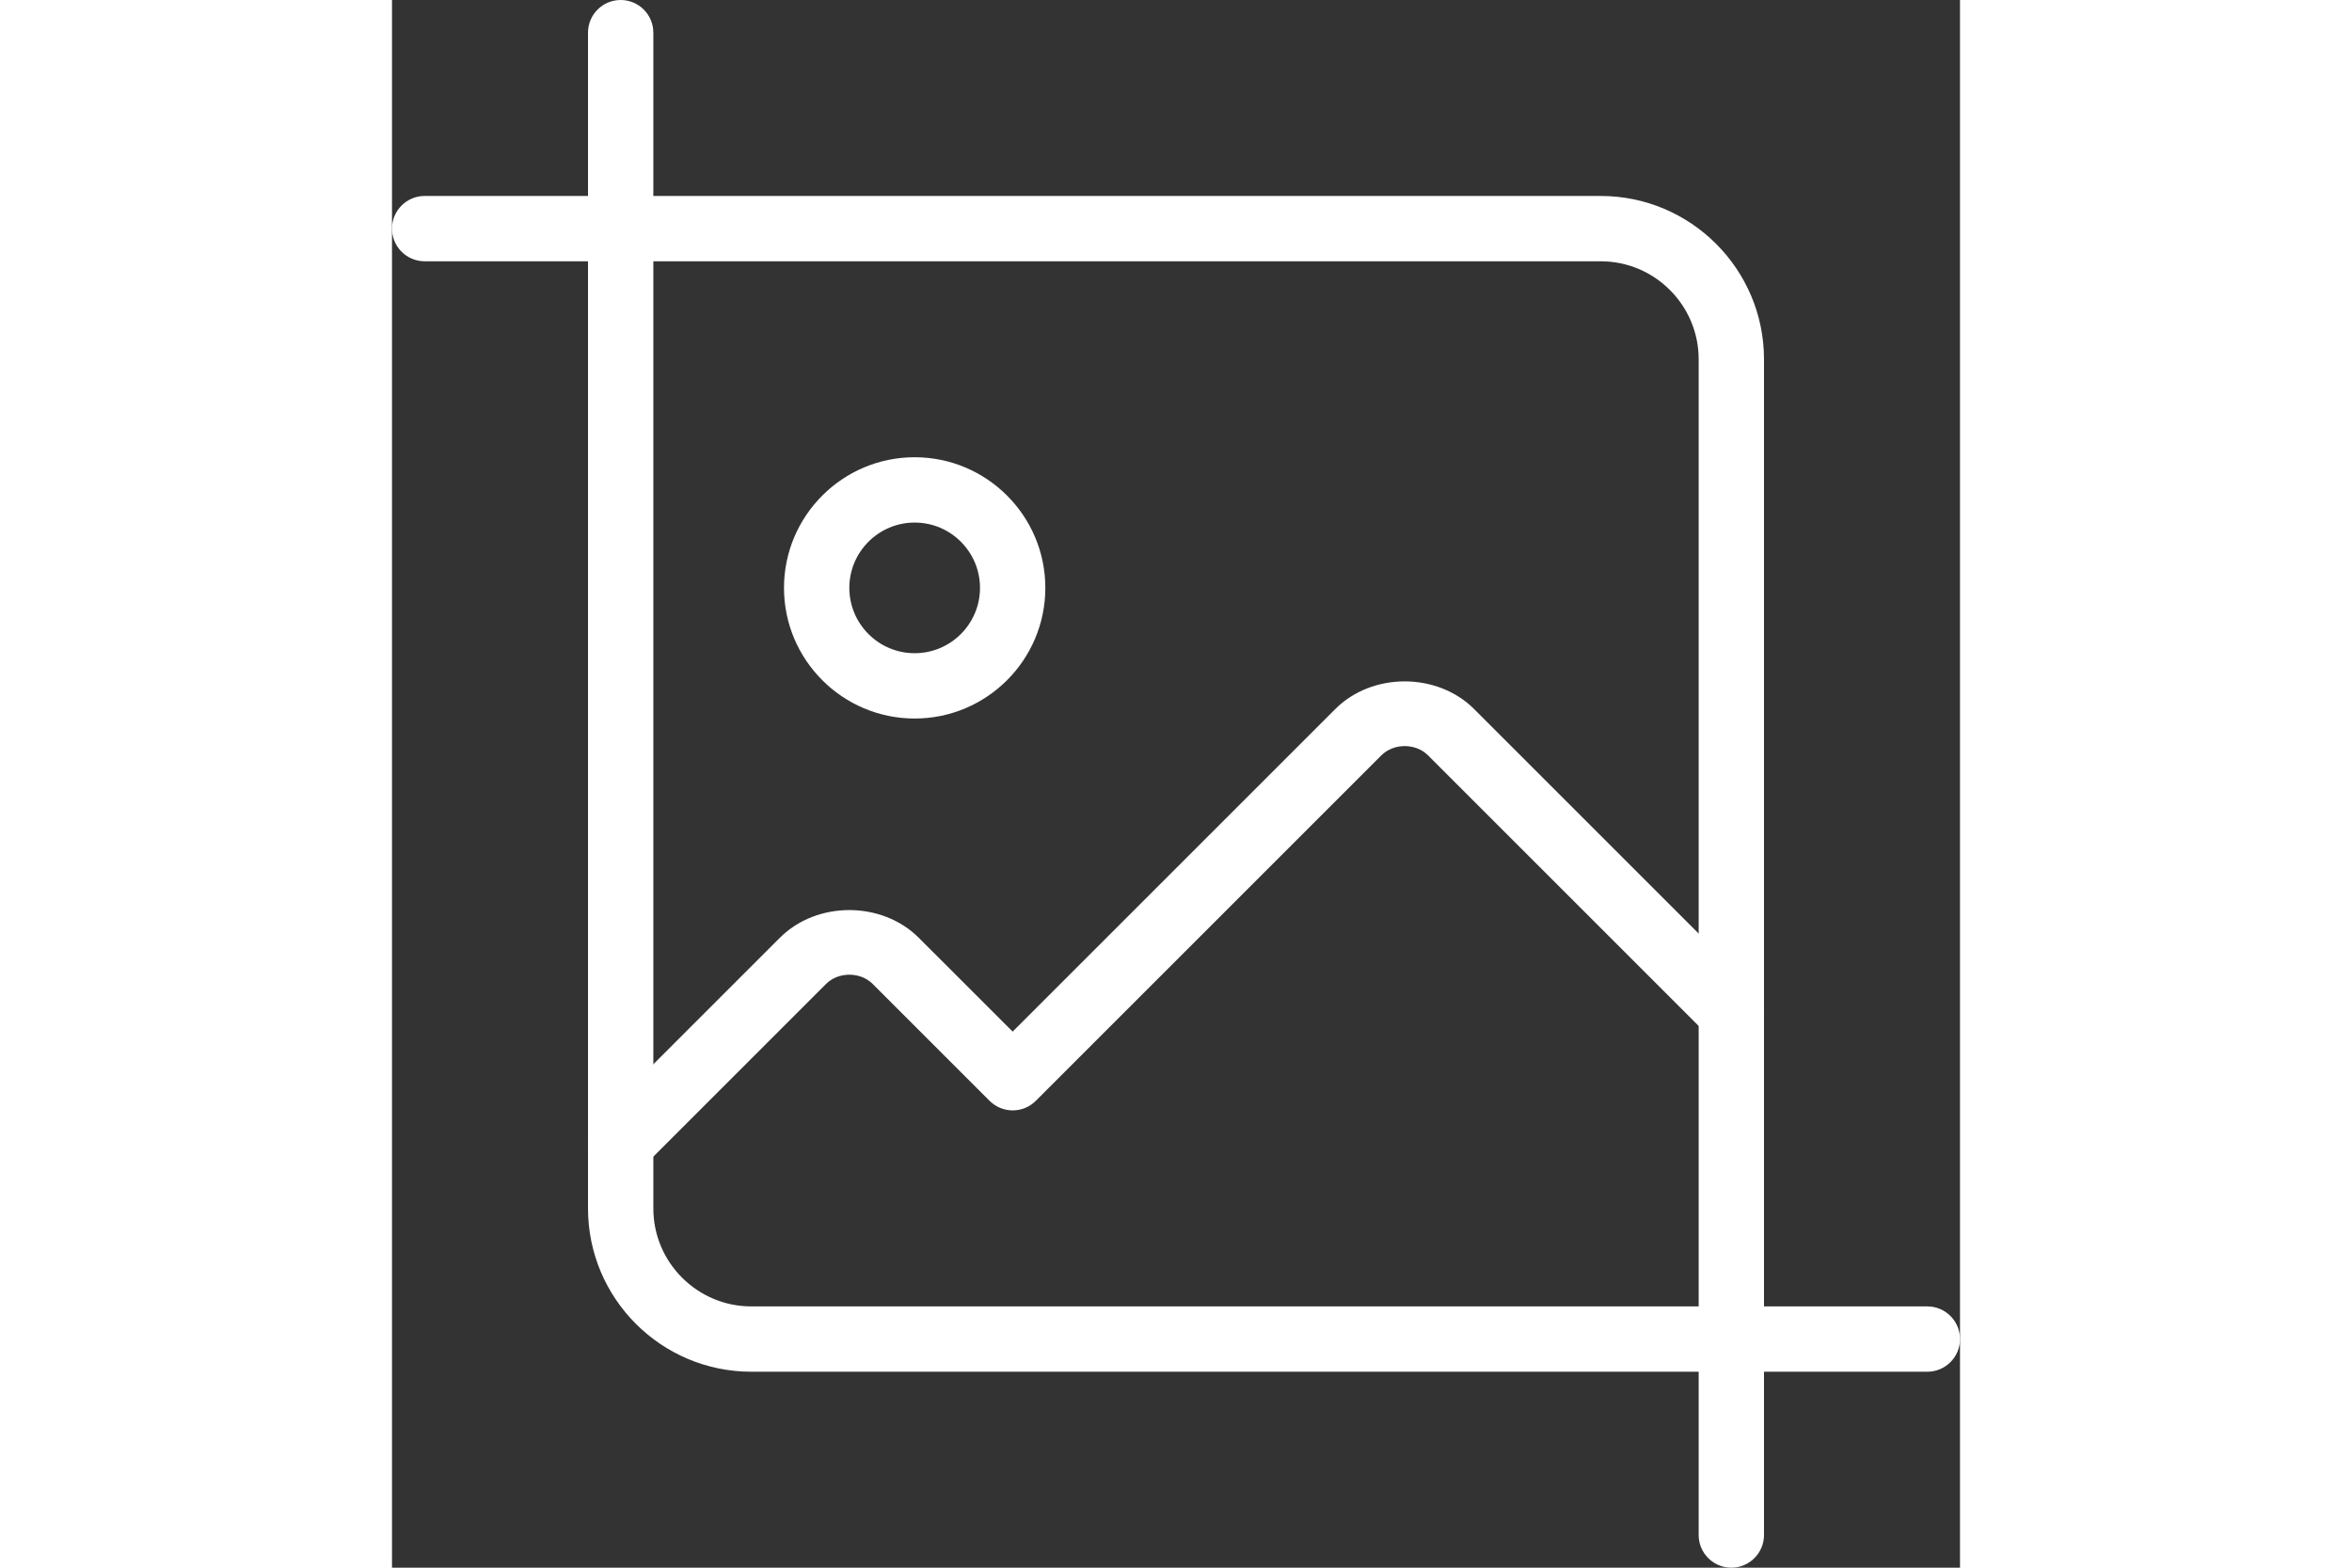 <svg class="text-red-600 hover:fill-current text-red-600"  enable-background="new 0 0 24 24" height="20" viewBox="0 0 24 24" width="30" xmlns="http://www.w3.org/2000/svg"><rect x="0" y="0" width="24" height="24" fill="#333333" stroke="none"/><g>
    <path fill="white"  d="m20.5 24c-.276 0-.5-.224-.5-.5v-18c0-.827-.673-1.5-1.5-1.5h-18c-.276 0-.5-.224-.5-.5s.224-.5.5-.5h18c1.379 0 2.5 1.122 2.5 2.5v18c0 .276-.224.5-.5.5z"/></g><g>
    <path fill="white" d="m23.5 21h-18c-1.379 0-2.5-1.121-2.5-2.5v-18c0-.276.224-.5.5-.5s.5.224.5.5v18c0 .827.673 1.5 1.5 1.5h18c.276 0 .5.224.5.5s-.224.5-.5.5z"/></g><g>
    <path fill="white" d="m8 11c-1.103 0-2-.897-2-2s.897-2 2-2 2 .897 2 2-.897 2-2 2zm0-3c-.552 0-1 .449-1 1s.448 1 1 1 1-.449 1-1-.448-1-1-1z"/></g><g>
    <path fill="white" d="m3.5 18c-.128 0-.256-.049-.354-.146-.195-.195-.195-.512 0-.707l2.79-2.79c.566-.566 1.561-.566 2.127 0l1.437 1.436 4.937-4.937c.564-.566 1.562-.566 2.127 0l4.29 4.29c.195.195.195.512 0 .707s-.512.195-.707 0l-4.29-4.29c-.189-.188-.523-.188-.713 0l-5.29 5.29c-.195.195-.512.195-.707 0l-1.79-1.79c-.188-.188-.525-.188-.713 0l-2.79 2.79c-.098.098-.226.147-.354.147z"/></g></svg>